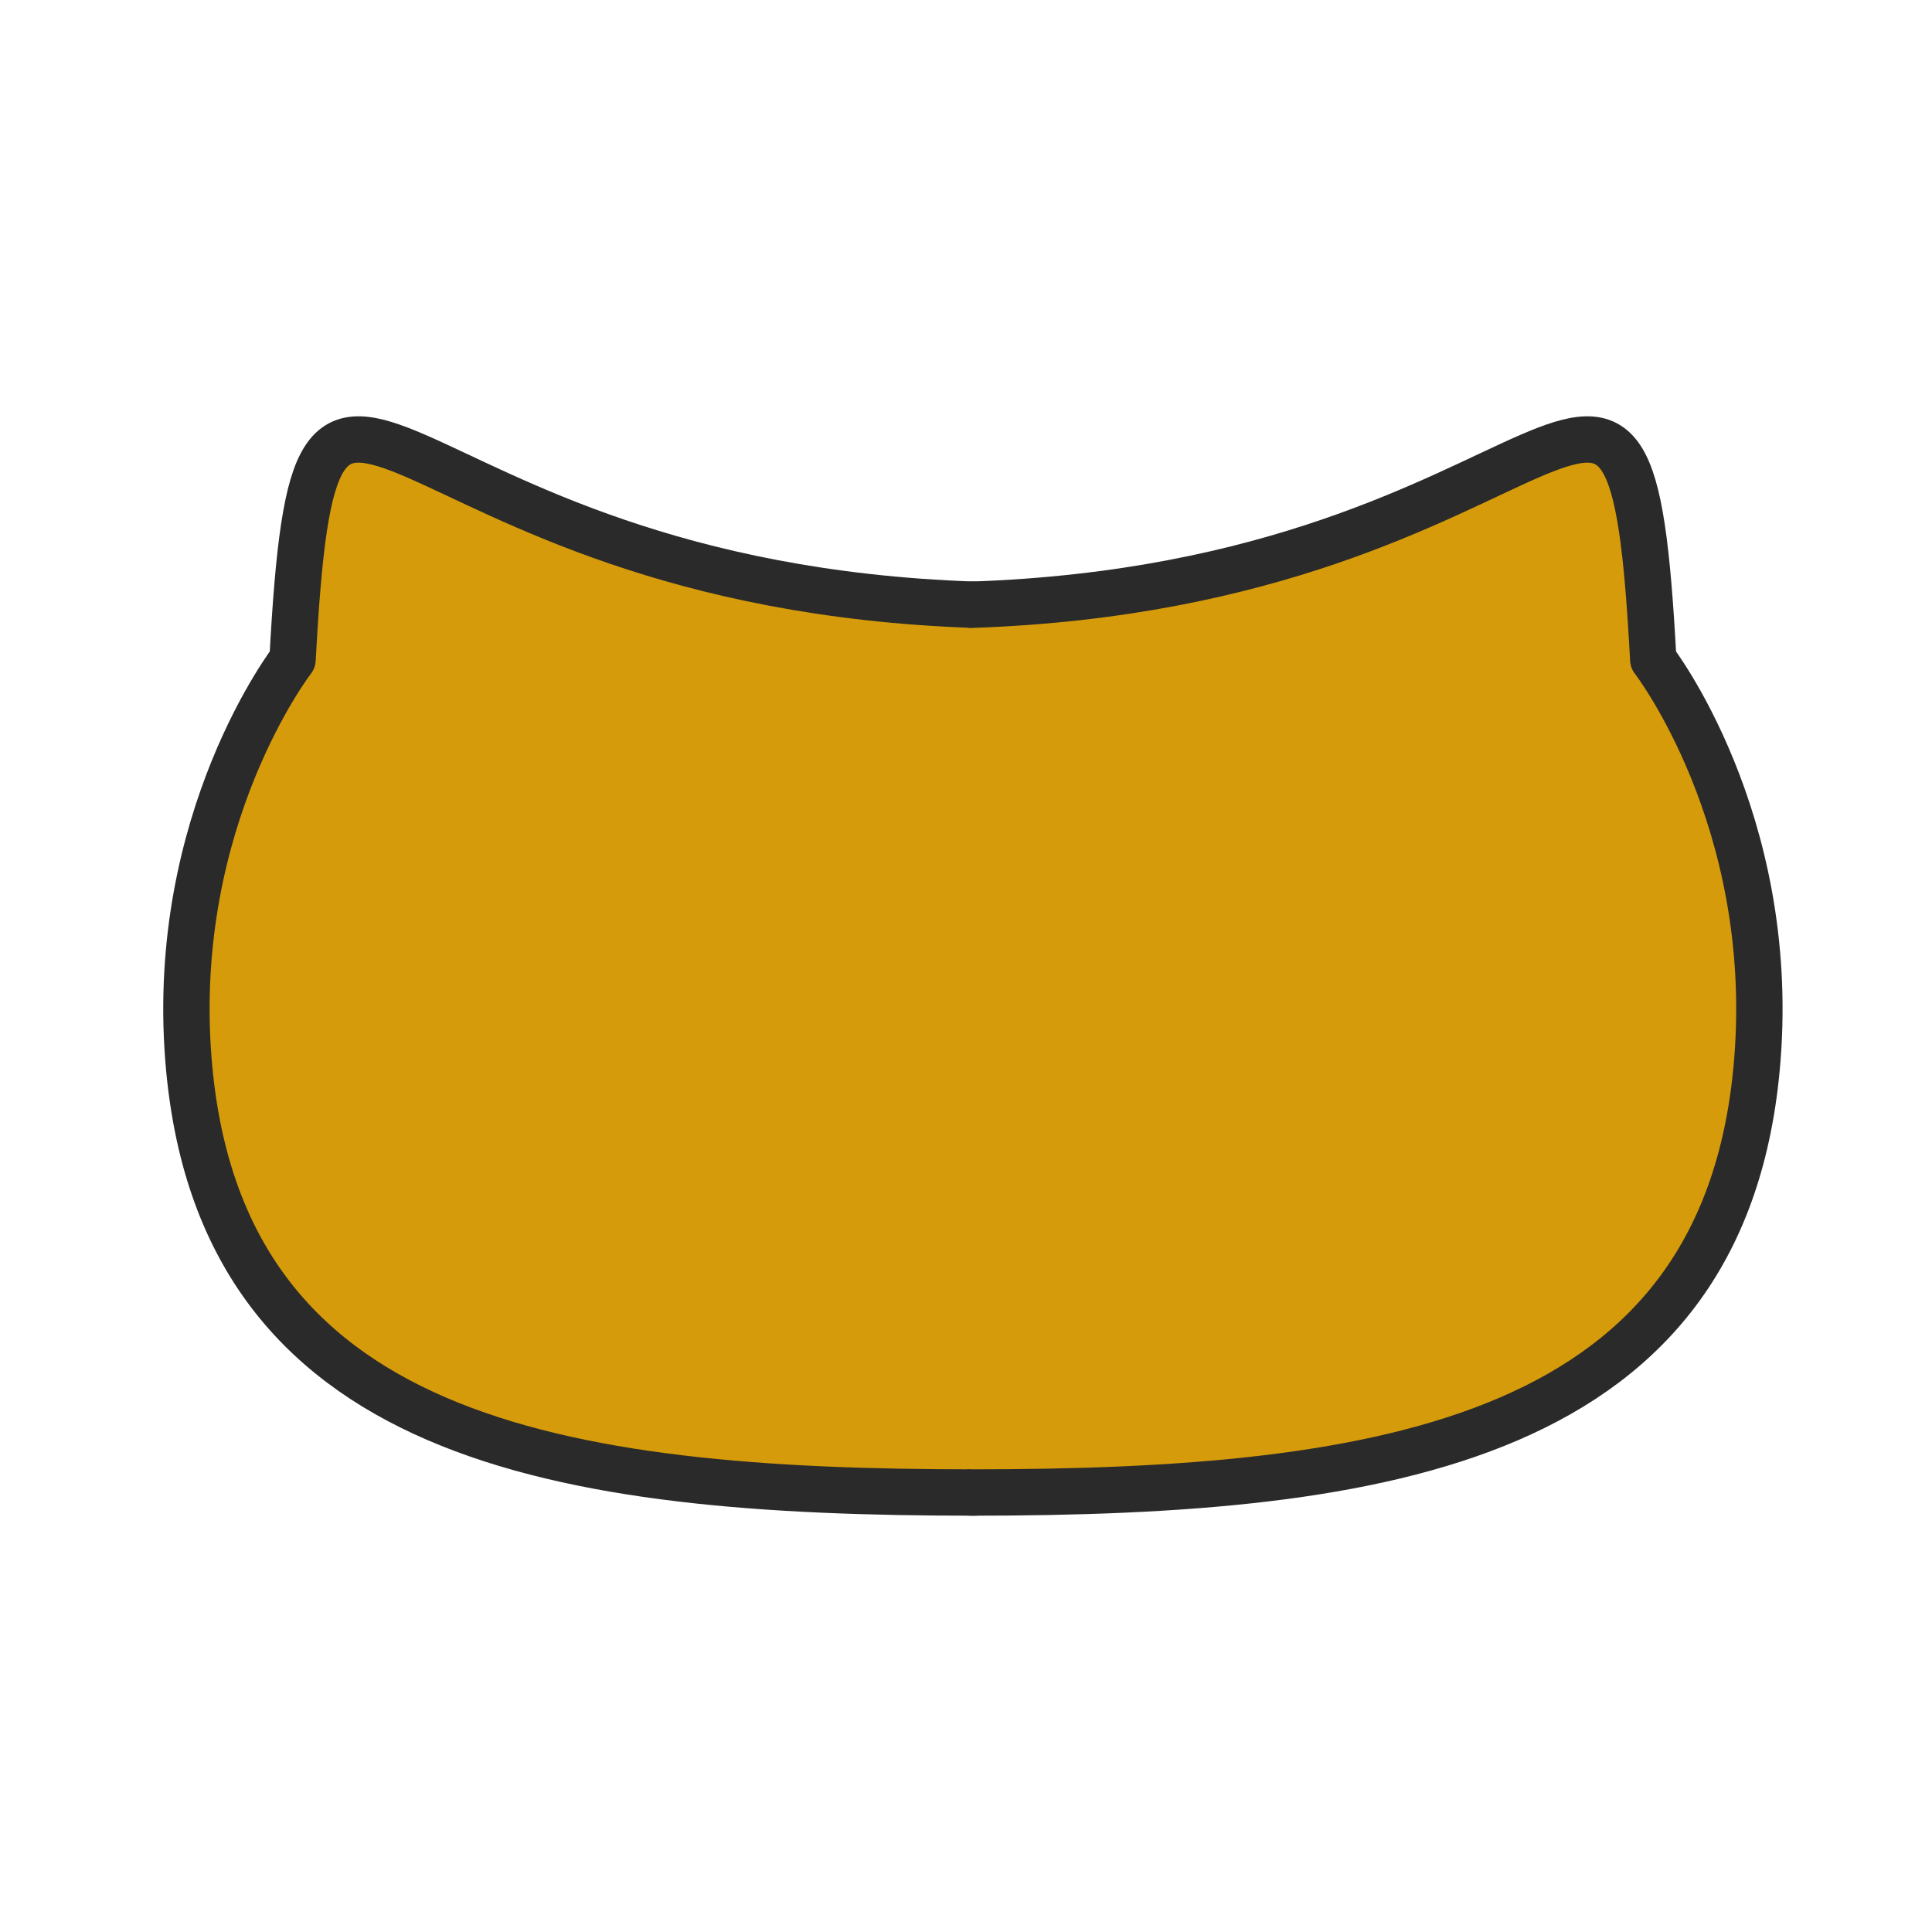 <?xml version="1.0" encoding="utf-8"?>
<svg viewBox="0 0 500 500" xmlns="http://www.w3.org/2000/svg">
  <defs>
    <pattern id="pattern-0" x="0" y="0" width="20" height="20" patternUnits="userSpaceOnUse" viewBox="0 0 100 100">
      <path d="M 0 0 L 50 0 L 50 100 L 0 100 Z" style="fill: black;"/>
    </pattern>
  </defs>
  <g>
    <path style="stroke-linecap: round; stroke-linejoin: round; stroke: rgb(42, 42, 42); stroke-width: 12; fill: rgb(213, 155, 10);" d="M 252.275 156.511 C 95.93 151.241 81.96 54.47 75.711 170.699 C 75.711 170.699 43.812 211.869 48.768 274.23 C 56.593 372.677 144.327 386.276 252.275 386.26"/>
    <path style="stroke-linecap: round; stroke-linejoin: round; stroke: rgb(42, 42, 42); stroke-width: 12; fill: rgb(213, 155, 10);" d="M 455.329 343.489 C 298.984 348.759 285.014 445.53 278.765 329.301 C 278.765 329.301 246.866 288.131 251.822 225.77 C 259.647 127.323 347.381 113.724 455.329 113.74" transform="matrix(-1, 0, 0, -1, 706.628, 500.001)"/>
  </g>
</svg>